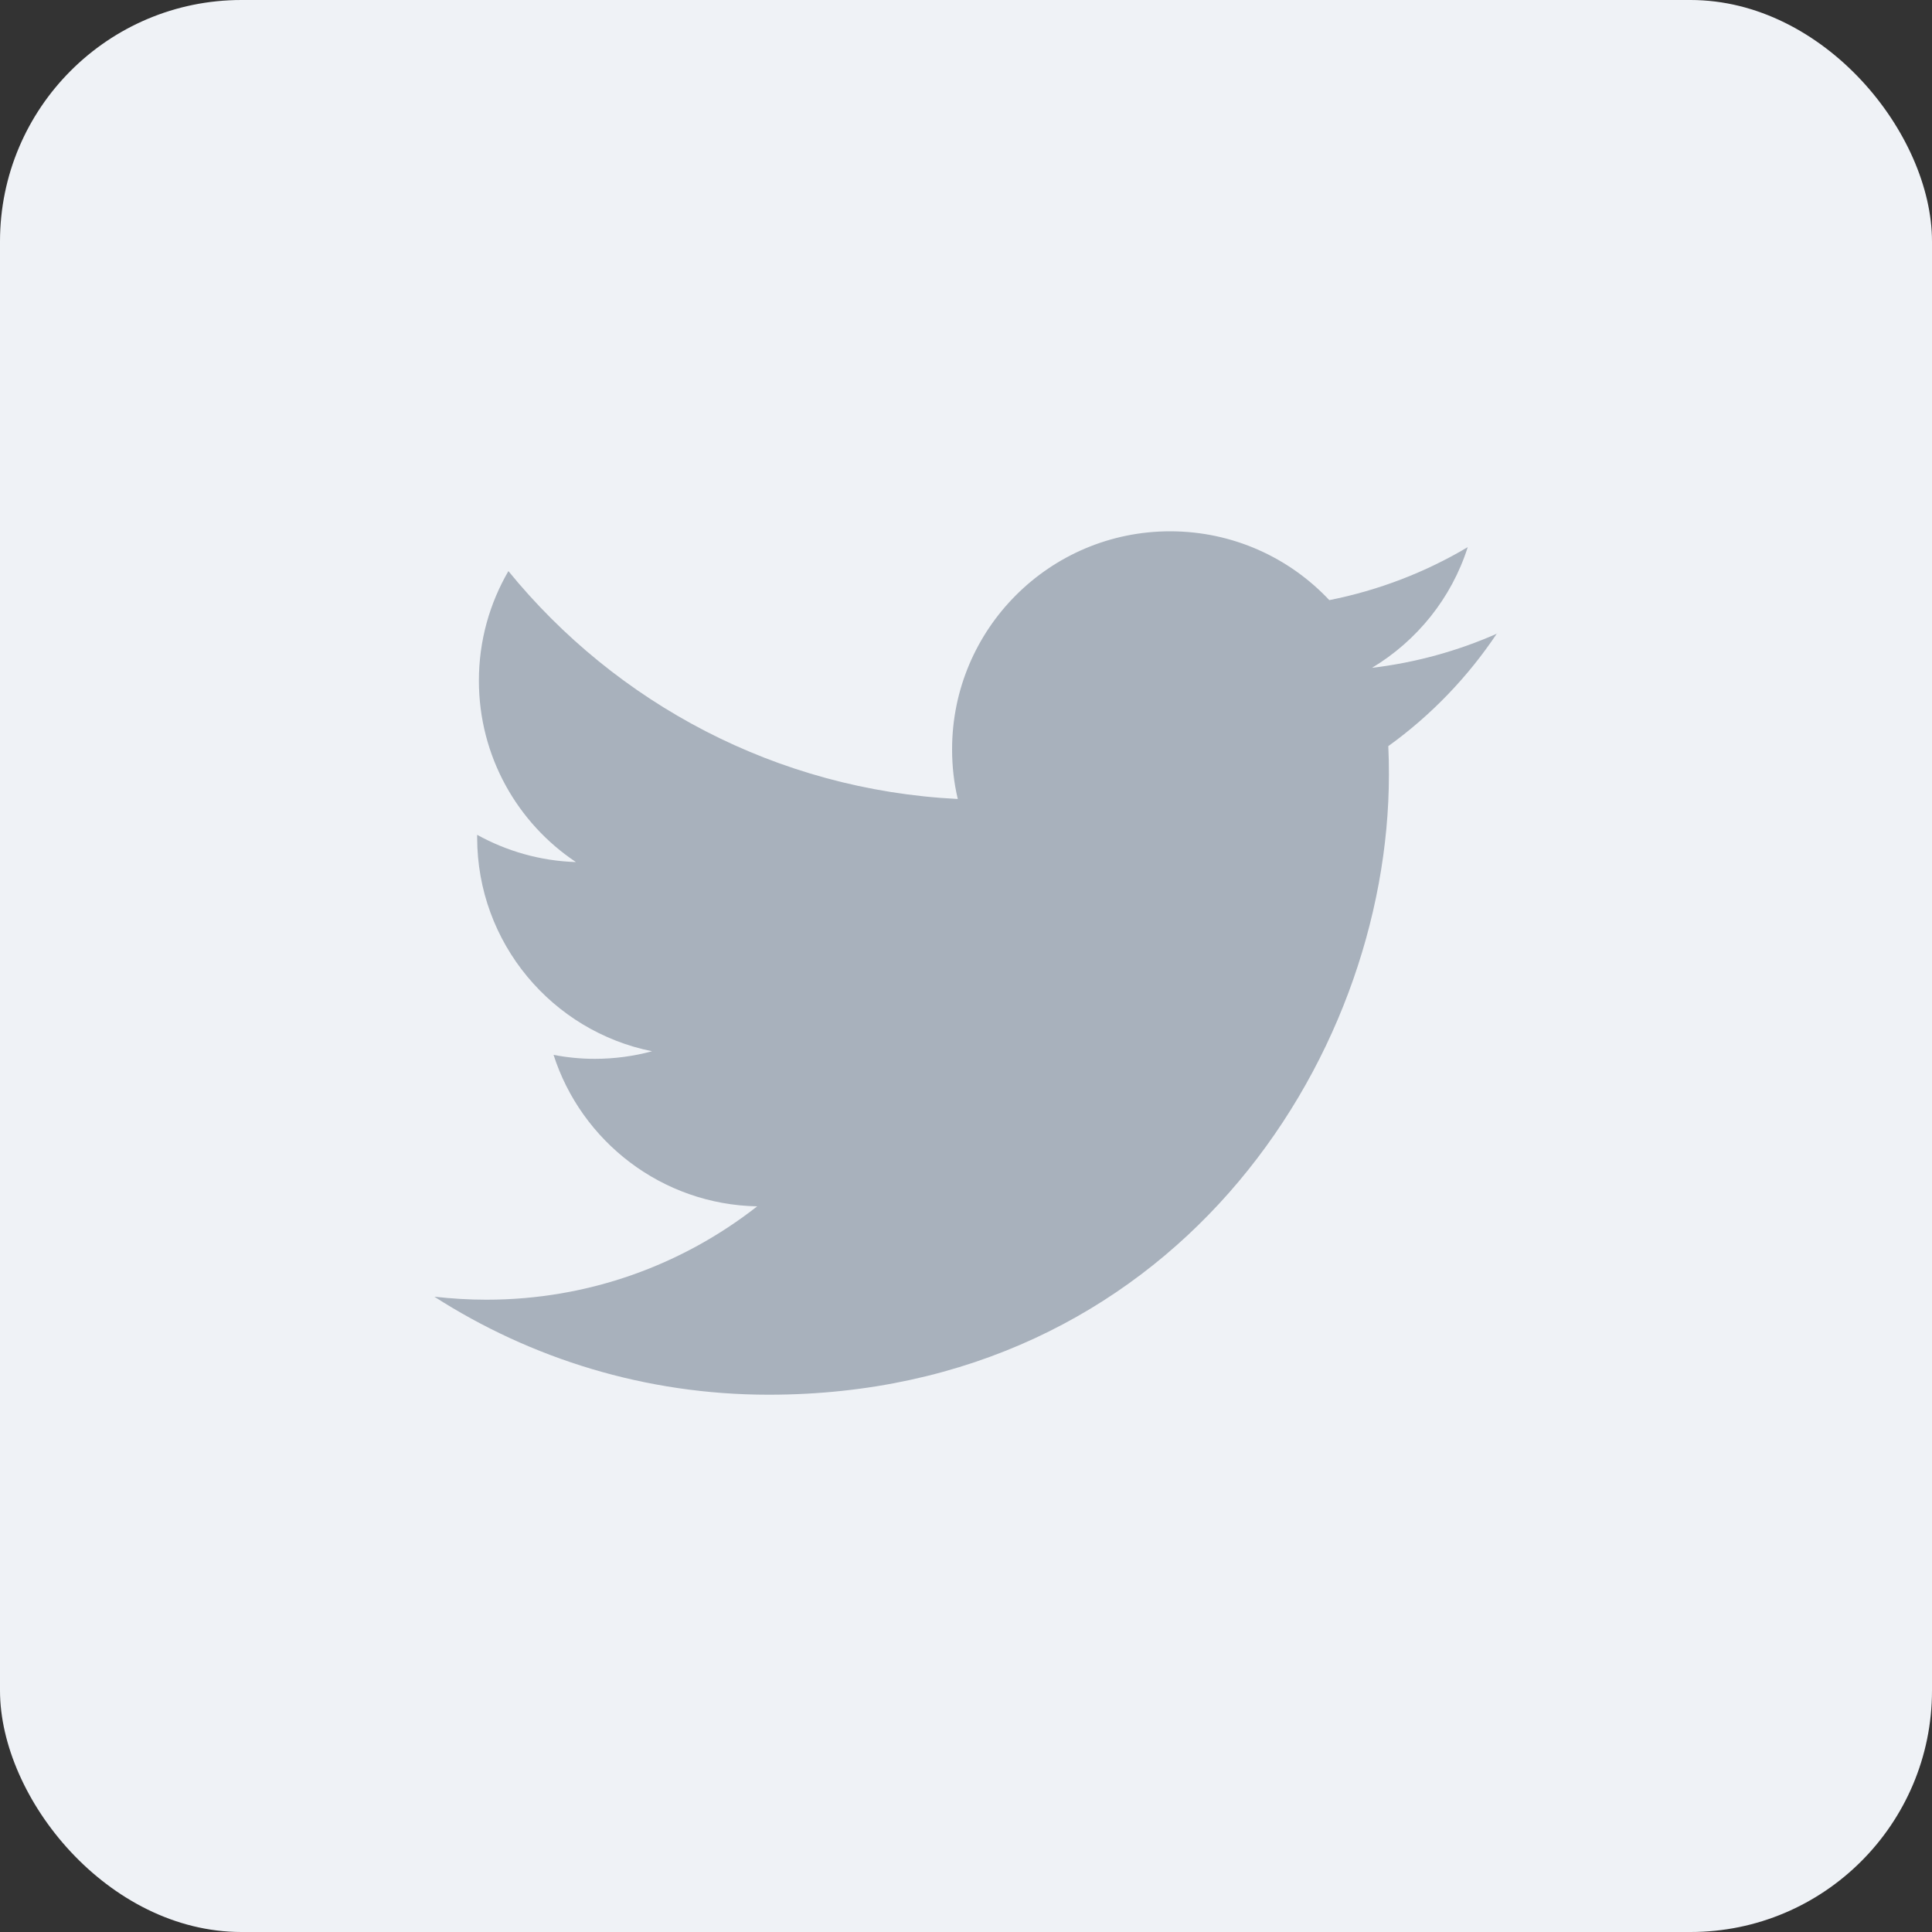<svg width="40" height="40" viewBox="0 0 40 40" fill="none" xmlns="http://www.w3.org/2000/svg">
<rect x="0" y="0" width="40" height="40" fill="#333333" stroke="none"/>
<rect width="40" height="40" rx="5" fill="#EFF2F6"/>
<g clip-path="url(#clip0)">
<path fill-rule="evenodd" clip-rule="evenodd" d="M30.998 13.117C30.187 13.475 29.317 13.718 28.405 13.827C29.337 13.268 30.053 12.382 30.388 11.328C29.514 11.847 28.549 12.221 27.522 12.425C26.698 11.548 25.526 11 24.226 11C21.734 11 19.712 13.022 19.712 15.514C19.712 15.869 19.751 16.213 19.83 16.542C16.077 16.355 12.752 14.555 10.526 11.824C10.138 12.491 9.915 13.265 9.915 14.092C9.915 15.659 10.713 17.041 11.924 17.848C11.186 17.825 10.49 17.622 9.879 17.284C9.879 17.303 9.879 17.32 9.879 17.339C9.879 19.526 11.435 21.351 13.5 21.765C13.123 21.867 12.722 21.922 12.312 21.922C12.02 21.922 11.737 21.893 11.461 21.84C12.036 23.633 13.704 24.939 15.677 24.976C14.13 26.187 12.187 26.909 10.069 26.909C9.705 26.909 9.347 26.886 8.993 26.847C10.989 28.127 13.362 28.876 15.913 28.876C24.216 28.876 28.756 21.998 28.756 16.033C28.756 15.836 28.753 15.642 28.743 15.448C29.626 14.812 30.391 14.017 30.995 13.111L30.998 13.117Z" fill="#A8B1BC"/>
</g>
<defs>
<clipPath id="clip0">
<rect width="22" height="17.879" fill="white" transform="translate(9 11)"/>
</clipPath>
</defs>
</svg>
